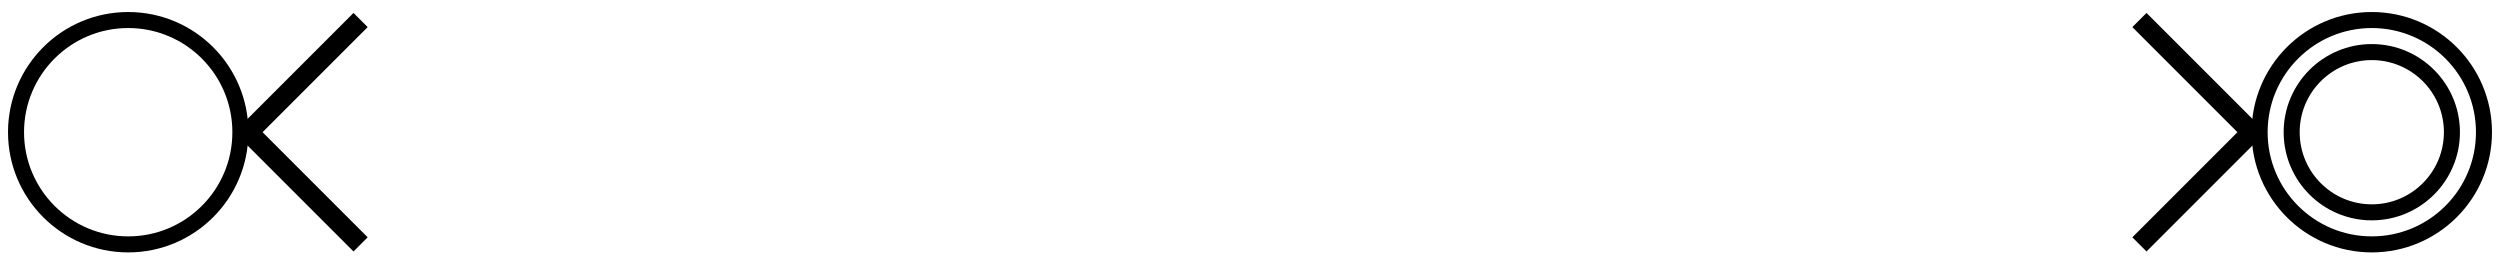 <?xml version="1.0"?><svg fill="transparent" viewBox="-780 -82.5 1560 165" width="1560px" height="165px" xmlns="http://www.w3.org/2000/svg"><path stroke="black" fill="none" stroke-width="12.5" stroke-linejoin="miter" d="M -555 -70 L -625 0 L -555 70"/><path stroke="black" fill="none" stroke-width="12.5" stroke-linejoin="miter" d="M 555 -70 L 625 0 L 555 70"/><circle cx="-700" cy="0" r="70" stroke="black" fill="none" stroke-width="10"/><circle cx="700" cy="0" r="70" stroke="black" fill="none" stroke-width="10"/><circle cx="700" cy="0" r="50" stroke="black" fill="none" stroke-width="10"/></svg>